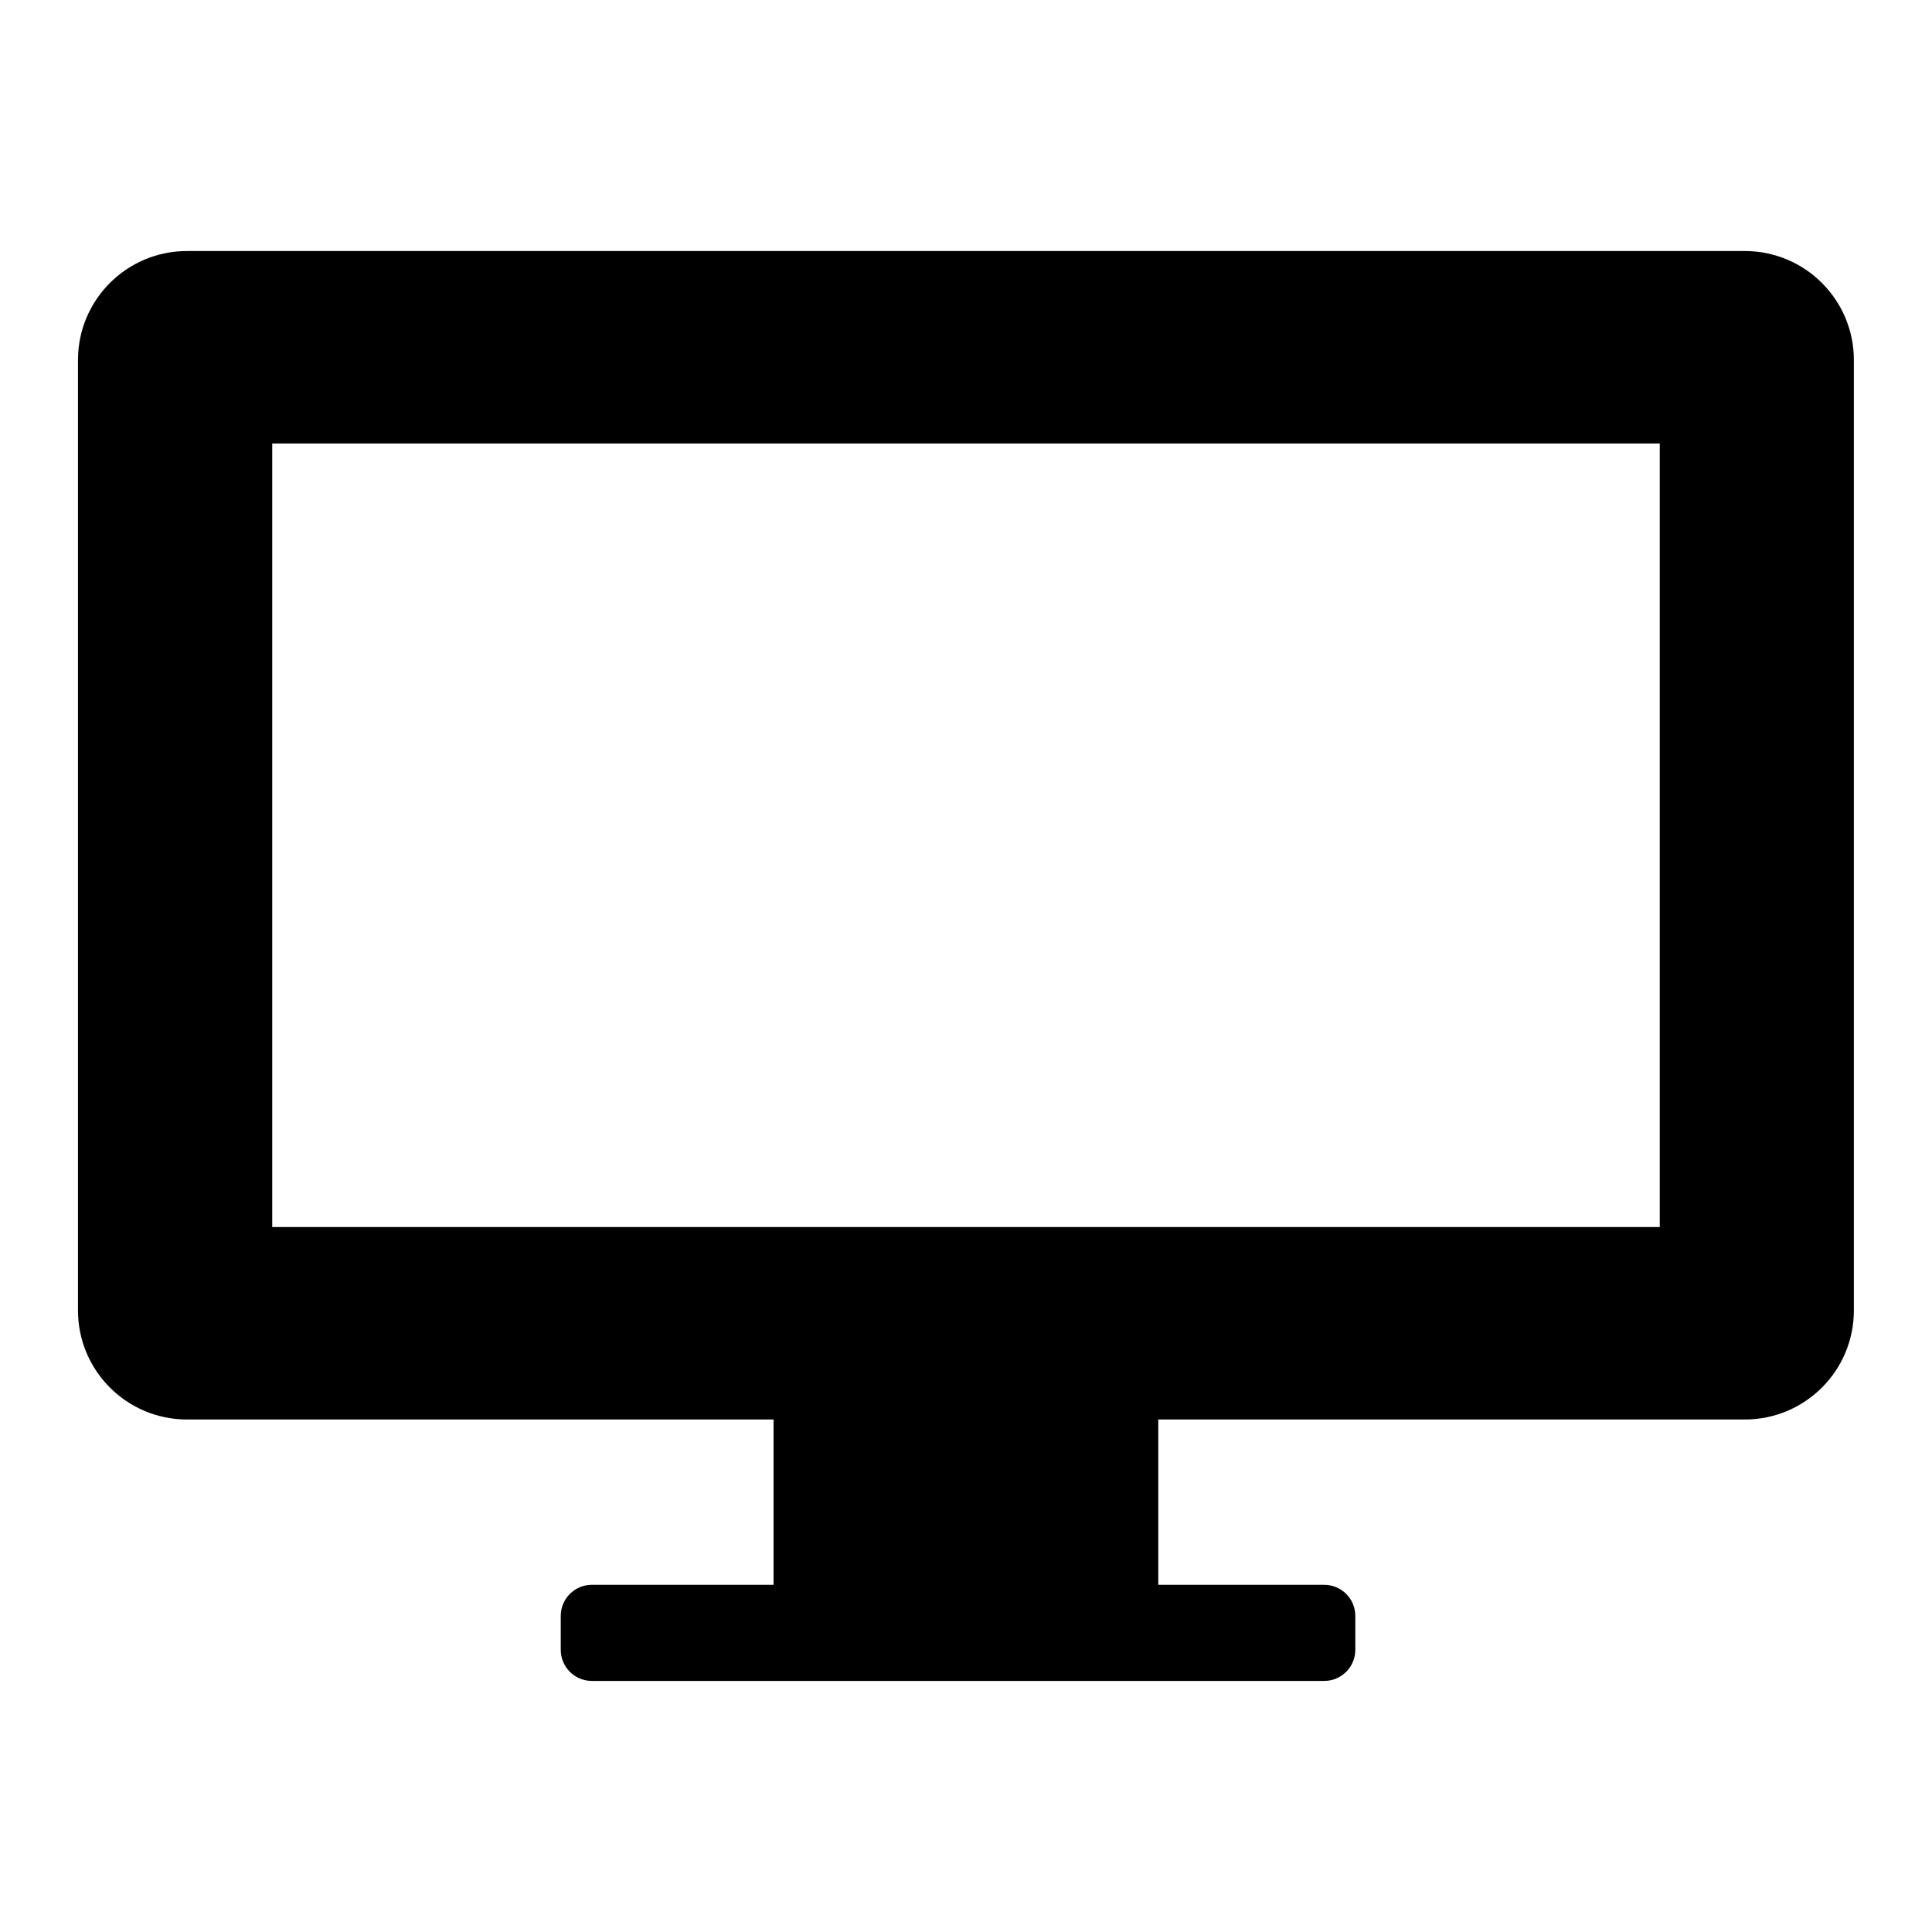 <svg xmlns="http://www.w3.org/2000/svg" viewBox="0 0 100 100" enable-background="new 0 0 100 100"><path d="m90.31 12.993h-80.63c-3.119 0-5.644 2.528-5.644 5.645v49.19c0 3.118 2.526 5.645 5.644 5.645h30.359v8.556h-9.402c-.892 0-1.613.721-1.613 1.612v1.751c0 .892.721 1.613 1.613 1.613h37.901c.891 0 1.613-.721 1.613-1.613v-1.751c0-.892-.722-1.612-1.613-1.612h-8.586v-8.556h30.359c3.119 0 5.645-2.526 5.645-5.645v-49.19c0-3.117-2.526-5.645-5.645-5.645m-76.22 50.52v-40.559h71.818v40.559h-71.818"/></svg>